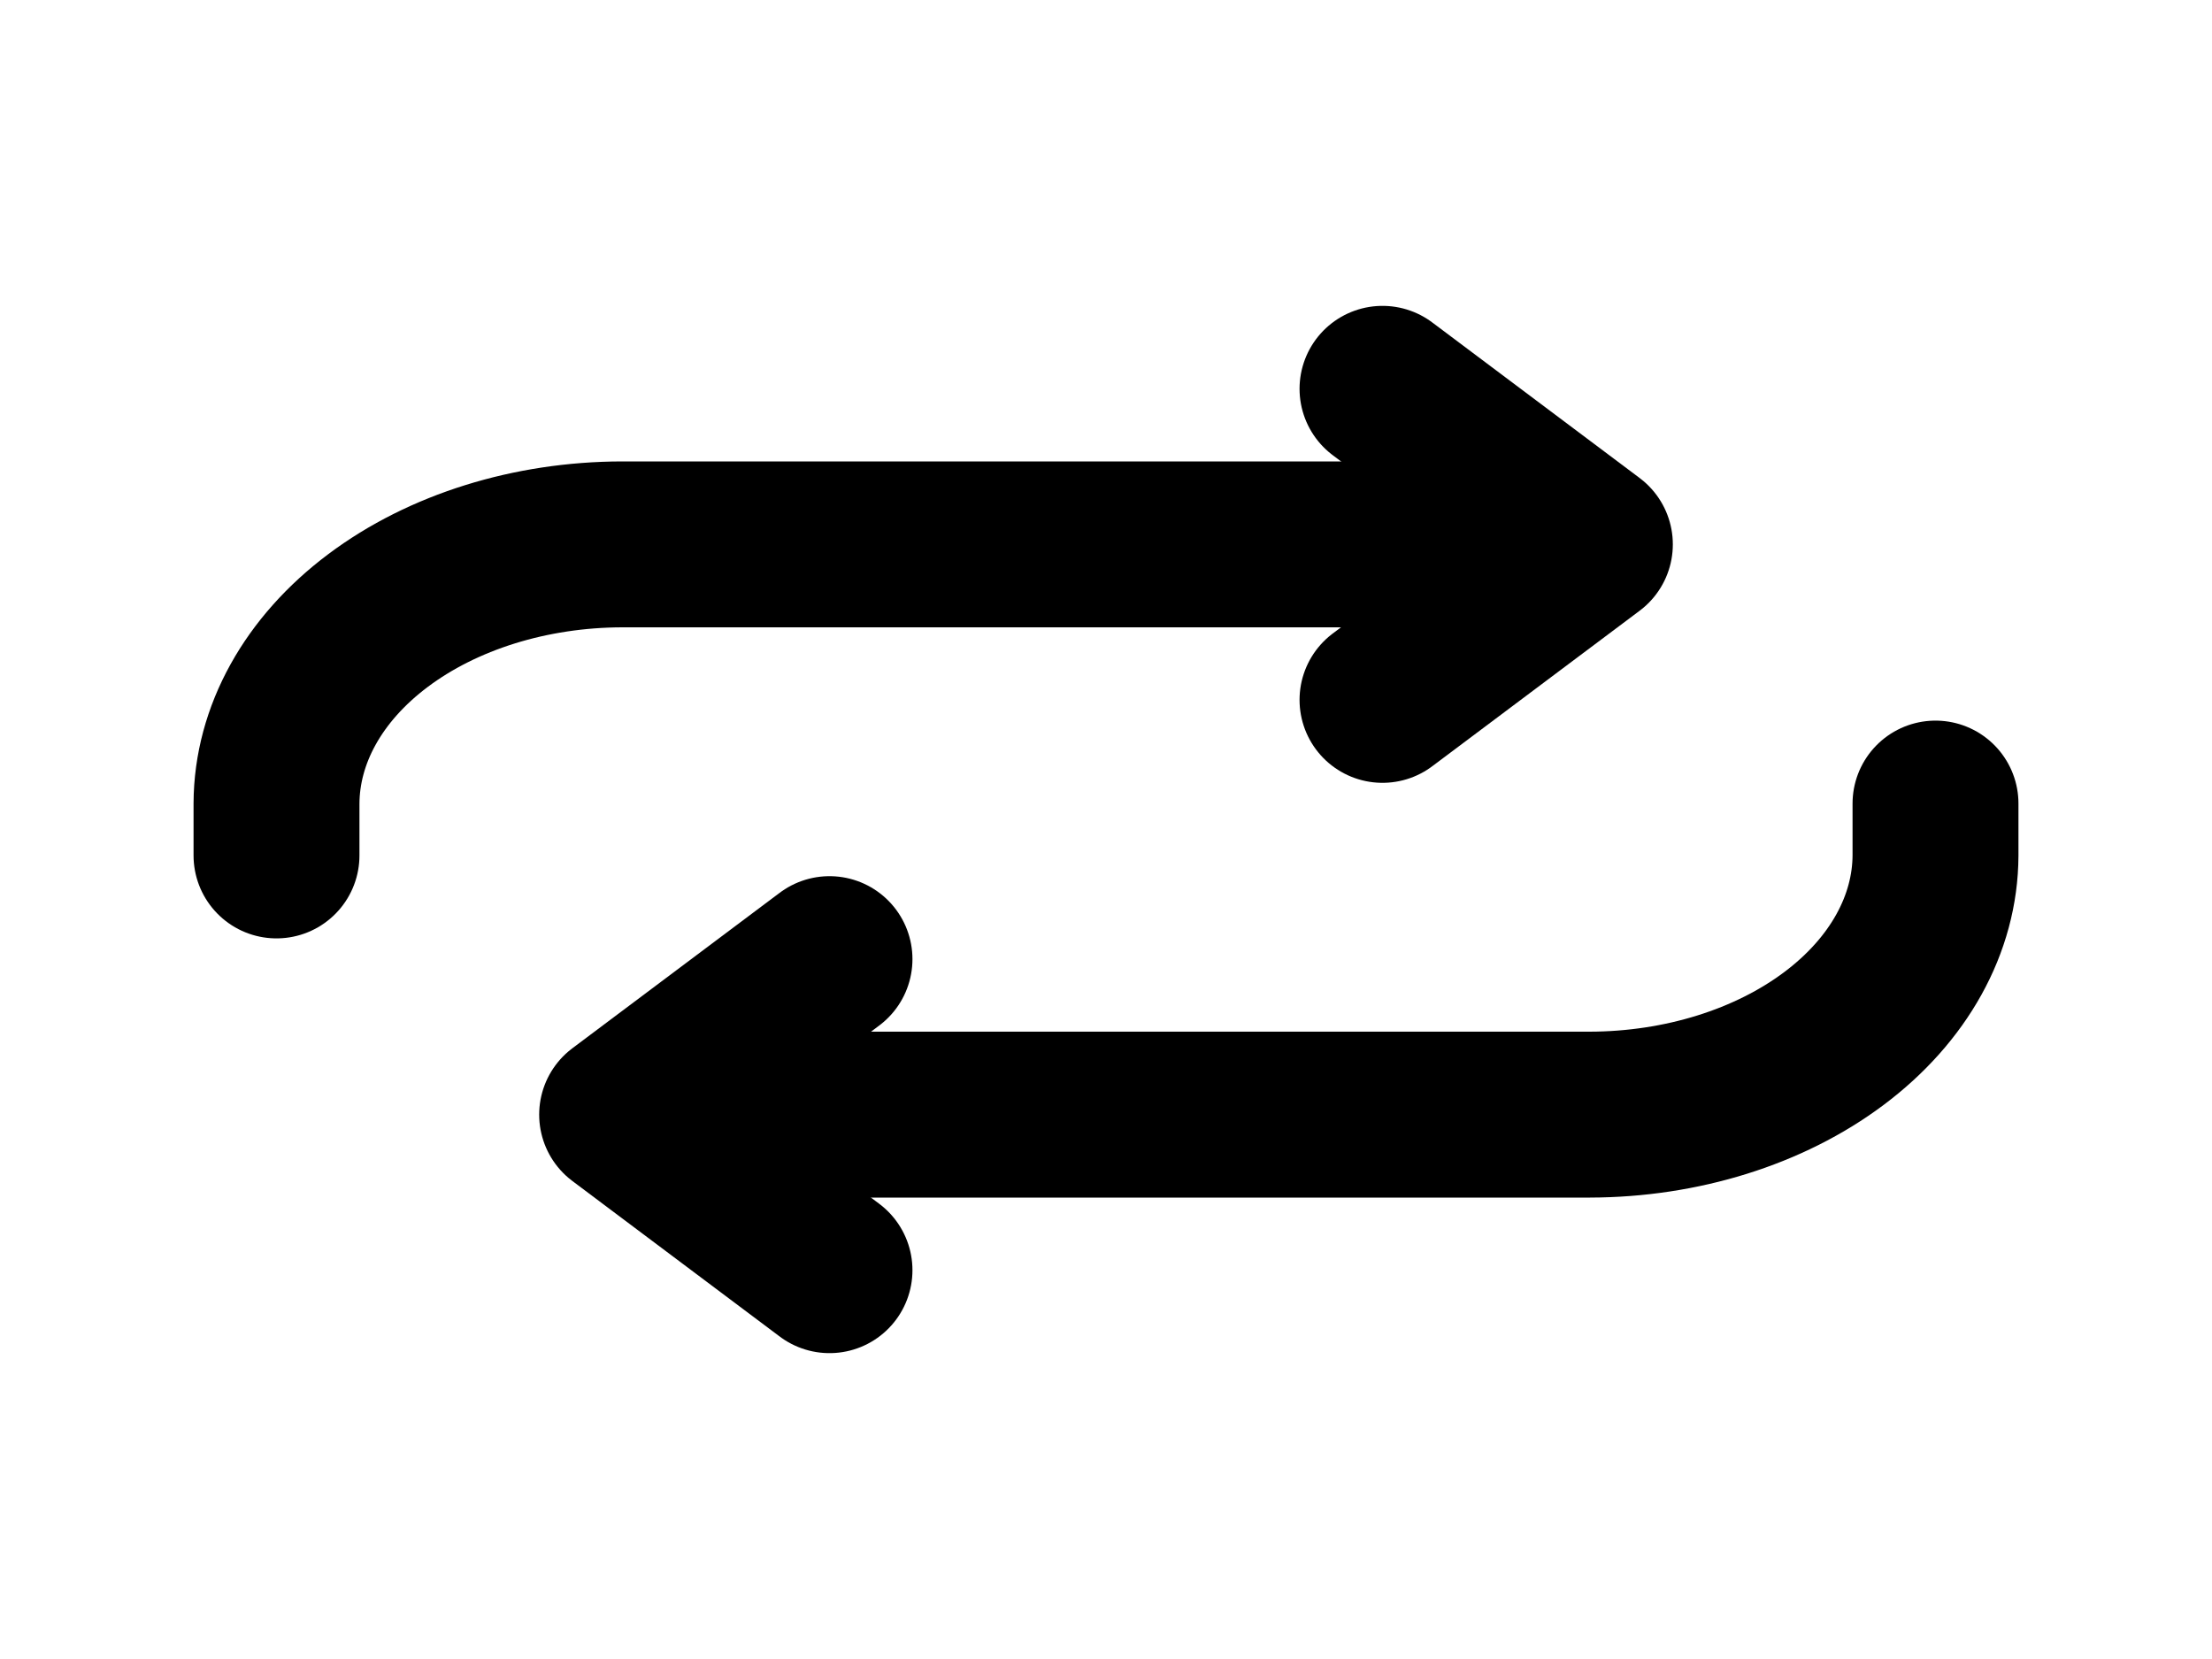 <svg width="40" height="30" viewBox="0 0 40 30" fill="none" xmlns="http://www.w3.org/2000/svg">
<g id="repeat-outline 2">
<path id="Vector" d="M25 7.031L28.75 9.844L25 12.656" stroke="black" stroke-width="3" stroke-linecap="round" stroke-linejoin="round"/>
<path id="Vector_2" d="M27.5 9.844H11.25C9.594 9.847 8.007 10.342 6.836 11.221C5.665 12.099 5.005 13.289 5 14.531V15.469" stroke="black" stroke-width="3" stroke-linecap="round" stroke-linejoin="round"/>
<path id="Vector_3" d="M15 22.969L11.25 20.156L15 17.344" stroke="black" stroke-width="3" stroke-linecap="round" stroke-linejoin="round"/>
<path id="Vector_4" d="M12.5 20.156H28.75C30.406 20.152 31.993 19.657 33.164 18.779C34.335 17.901 34.995 16.711 35 15.469V14.531" stroke="black" stroke-width="3" stroke-linecap="round" stroke-linejoin="round"/>
</g>
</svg>
